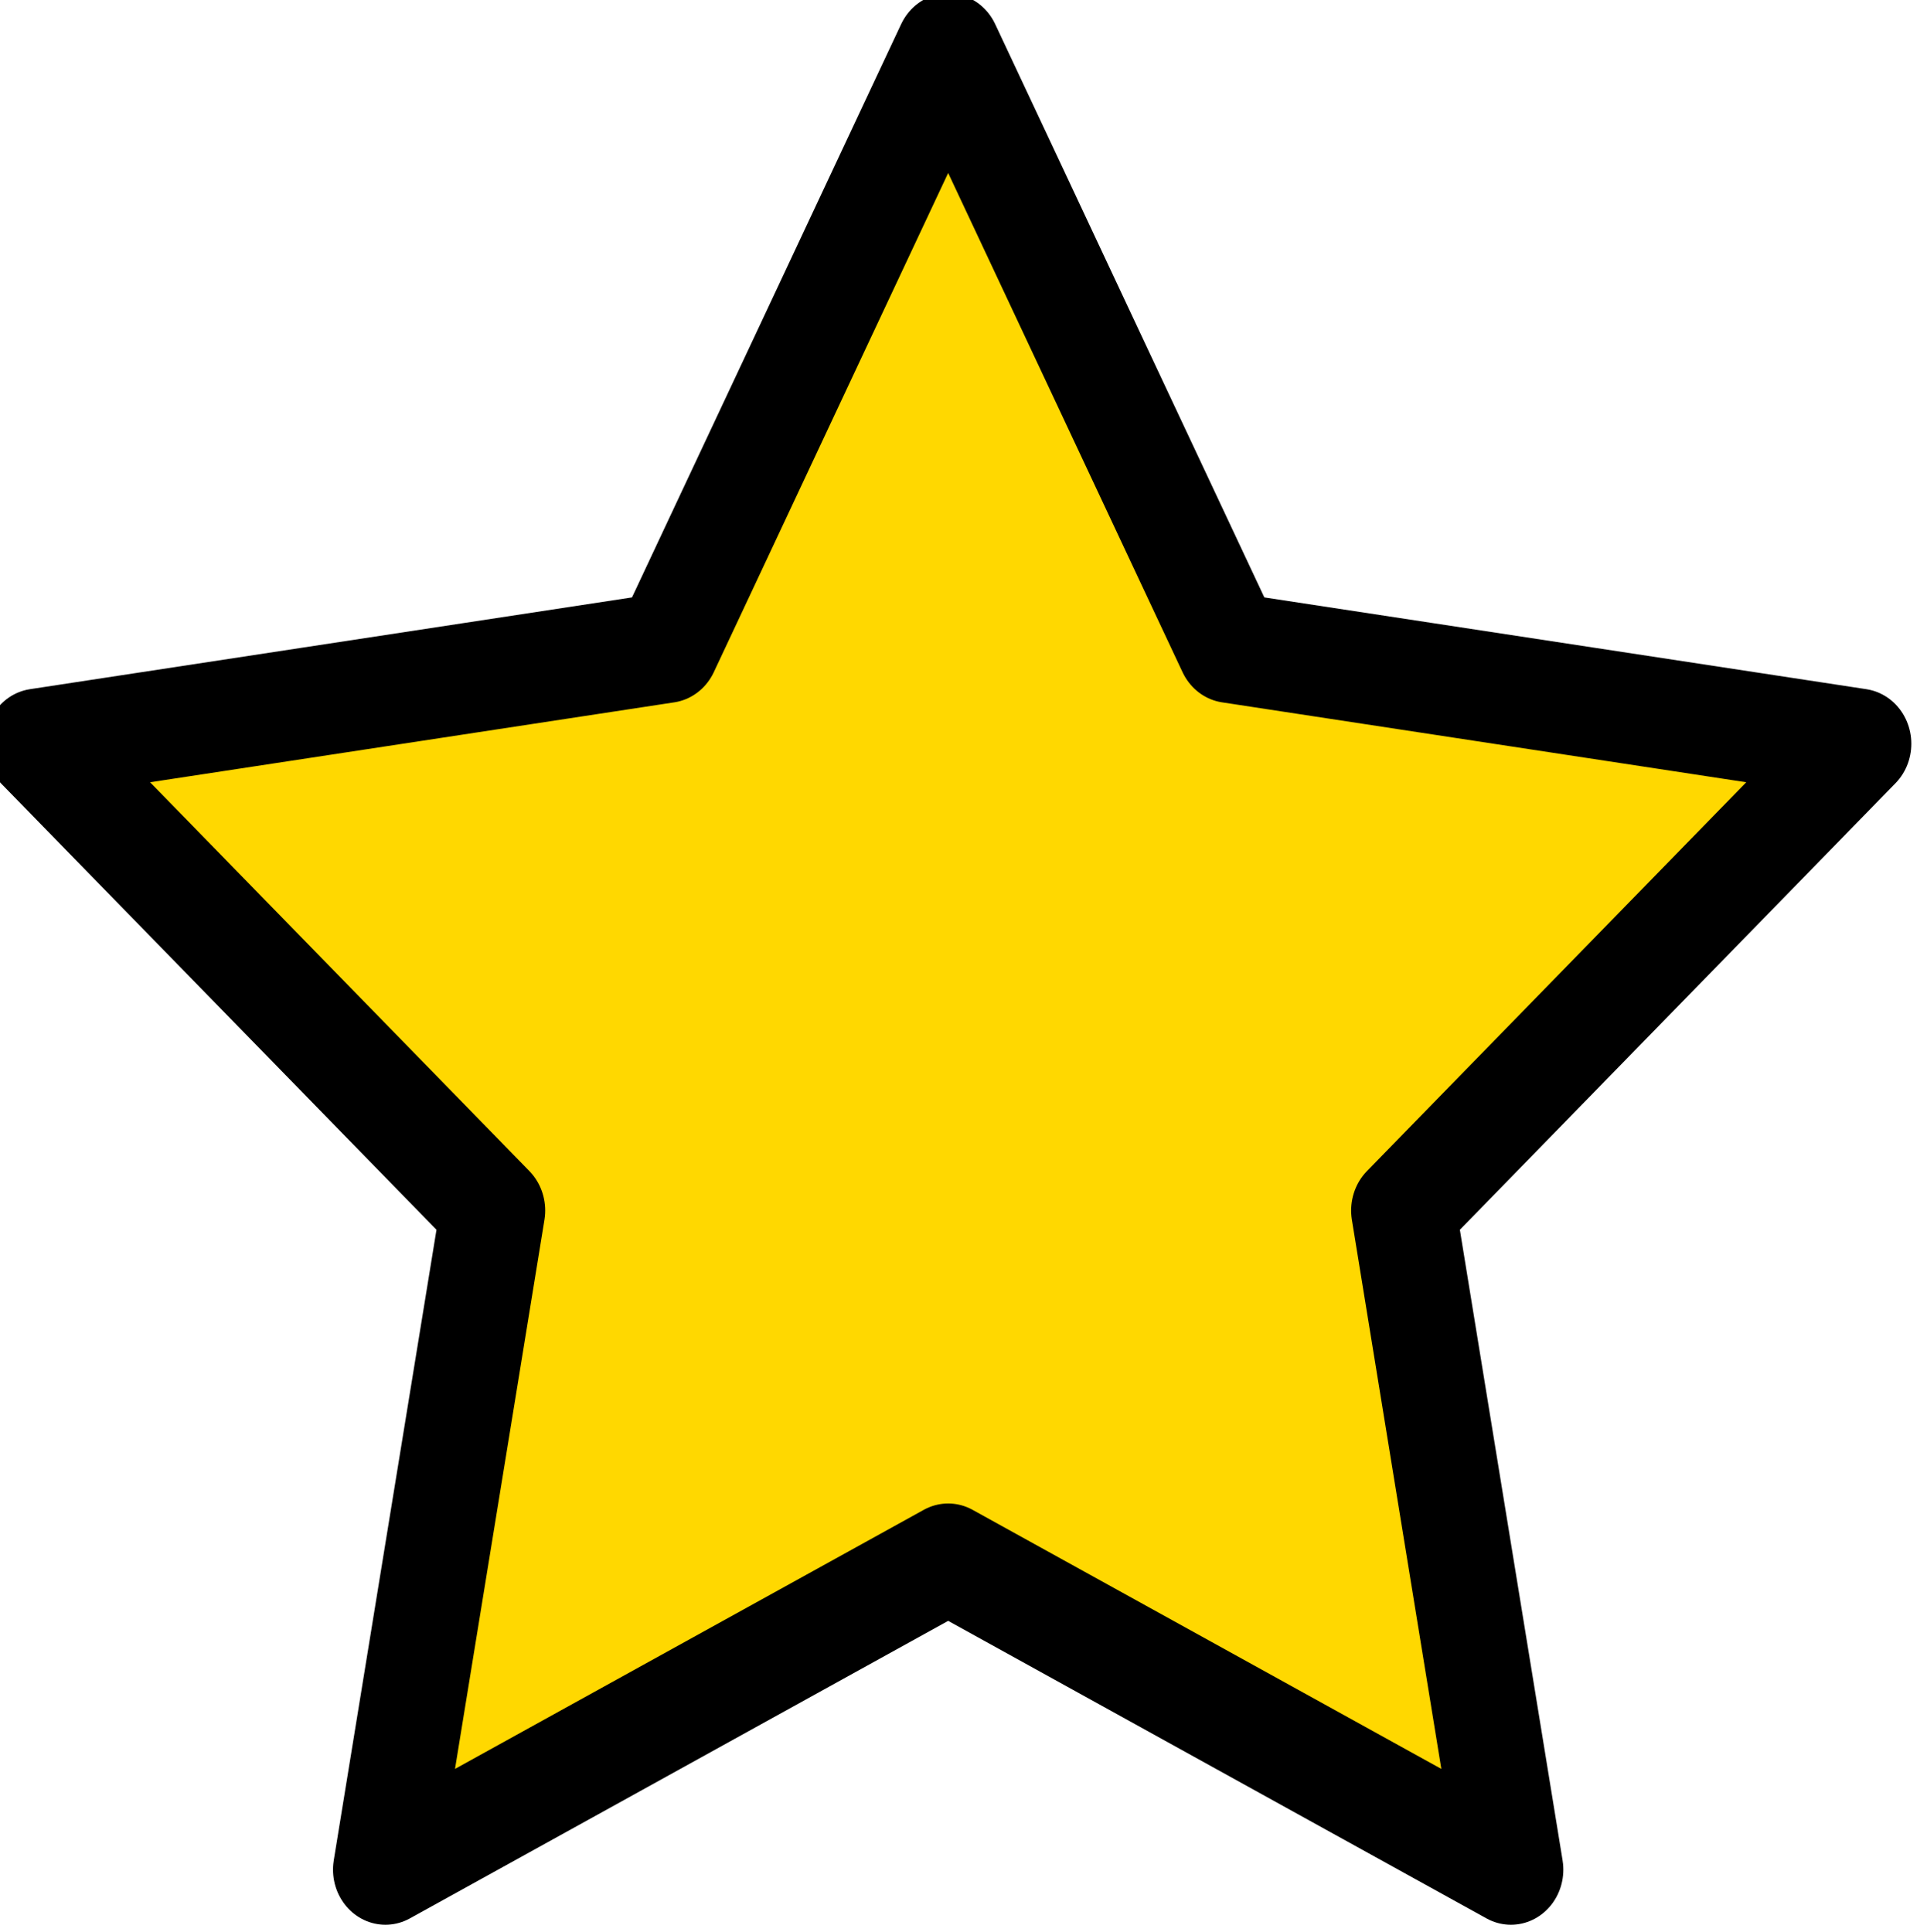 <?xml version="1.0" encoding="UTF-8" standalone="no"?>
<svg
   xmlns:dc="http://purl.org/dc/elements/1.1/"
   xmlns:cc="http://creativecommons.org/ns#"
   xmlns:rdf="http://www.w3.org/1999/02/22-rdf-syntax-ns#"
   xmlns:svg="http://www.w3.org/2000/svg"
   xmlns="http://www.w3.org/2000/svg"
   xmlns:sodipodi="http://sodipodi.sourceforge.net/DTD/sodipodi-0.dtd"
   xmlns:inkscape="http://www.inkscape.org/namespaces/inkscape"
   width="4.477mm"
   height="4.49mm"
   viewBox="0 0 4.477 4.49"
   version="1.1"
   id="svg8"
   sodipodi:docname="skillStar.svg"
   inkscape:version="1.0 (4035a4fb49, 2020-05-01)">
  <defs
     id="defs2" />
  <sodipodi:namedview
     id="base"
     pagecolor="#ffffff"
     bordercolor="#666666"
     borderopacity="1.0"
     inkscape:pageopacity="0.0"
     inkscape:pageshadow="2"
     inkscape:zoom="31.678384"
     inkscape:cx="3.5602157"
     inkscape:cy="10.408282"
     inkscape:document-units="mm"
     inkscape:current-layer="layer1"
     inkscape:document-rotation="0"
     showgrid="false"
     inkscape:window-width="1920"
     inkscape:window-height="1017"
     inkscape:window-x="-8"
     inkscape:window-y="-8"
     inkscape:window-maximized="1" />
  <g
     inkscape:label="Layer 1"
     inkscape:groupmode="layer"
     id="layer1"
     transform="translate(-68.67,-59.592)">
    <path
       transform="matrix(0.986,0,0,1.037,0.929,-2.225)"
       inkscape:transform-center-y="-0.22346103"
       d="m 70.937,59.72 0.663,1.343 1.483,0.215 -1.073,1.046 0.253,1.477 -1.326,-0.697 -1.326,0.697 0.253,-1.477 -1.073,-1.046 1.483,-0.215 z"
       inkscape:randomized="0"
       inkscape:rounded="0"
       inkscape:flatsided="false"
       sodipodi:arg2="-0.9424778"
       sodipodi:arg1="-1.5707963"
       sodipodi:r2="1.128038"
       sodipodi:r1="2.2560761"
       sodipodi:cy="61.976295"
       sodipodi:cx="70.937309"
       sodipodi:sides="5"
       id="path836"
       style="opacity:0.999;fill:#ffd800;fill-opacity:1;stroke:#000000;stroke-width:0.247;stroke-linecap:round;stroke-linejoin:round;stroke-miterlimit:4;stroke-dasharray:none;stroke-opacity:1;paint-order:markers fill stroke"
       sodipodi:type="star" />
  </g>
</svg>
